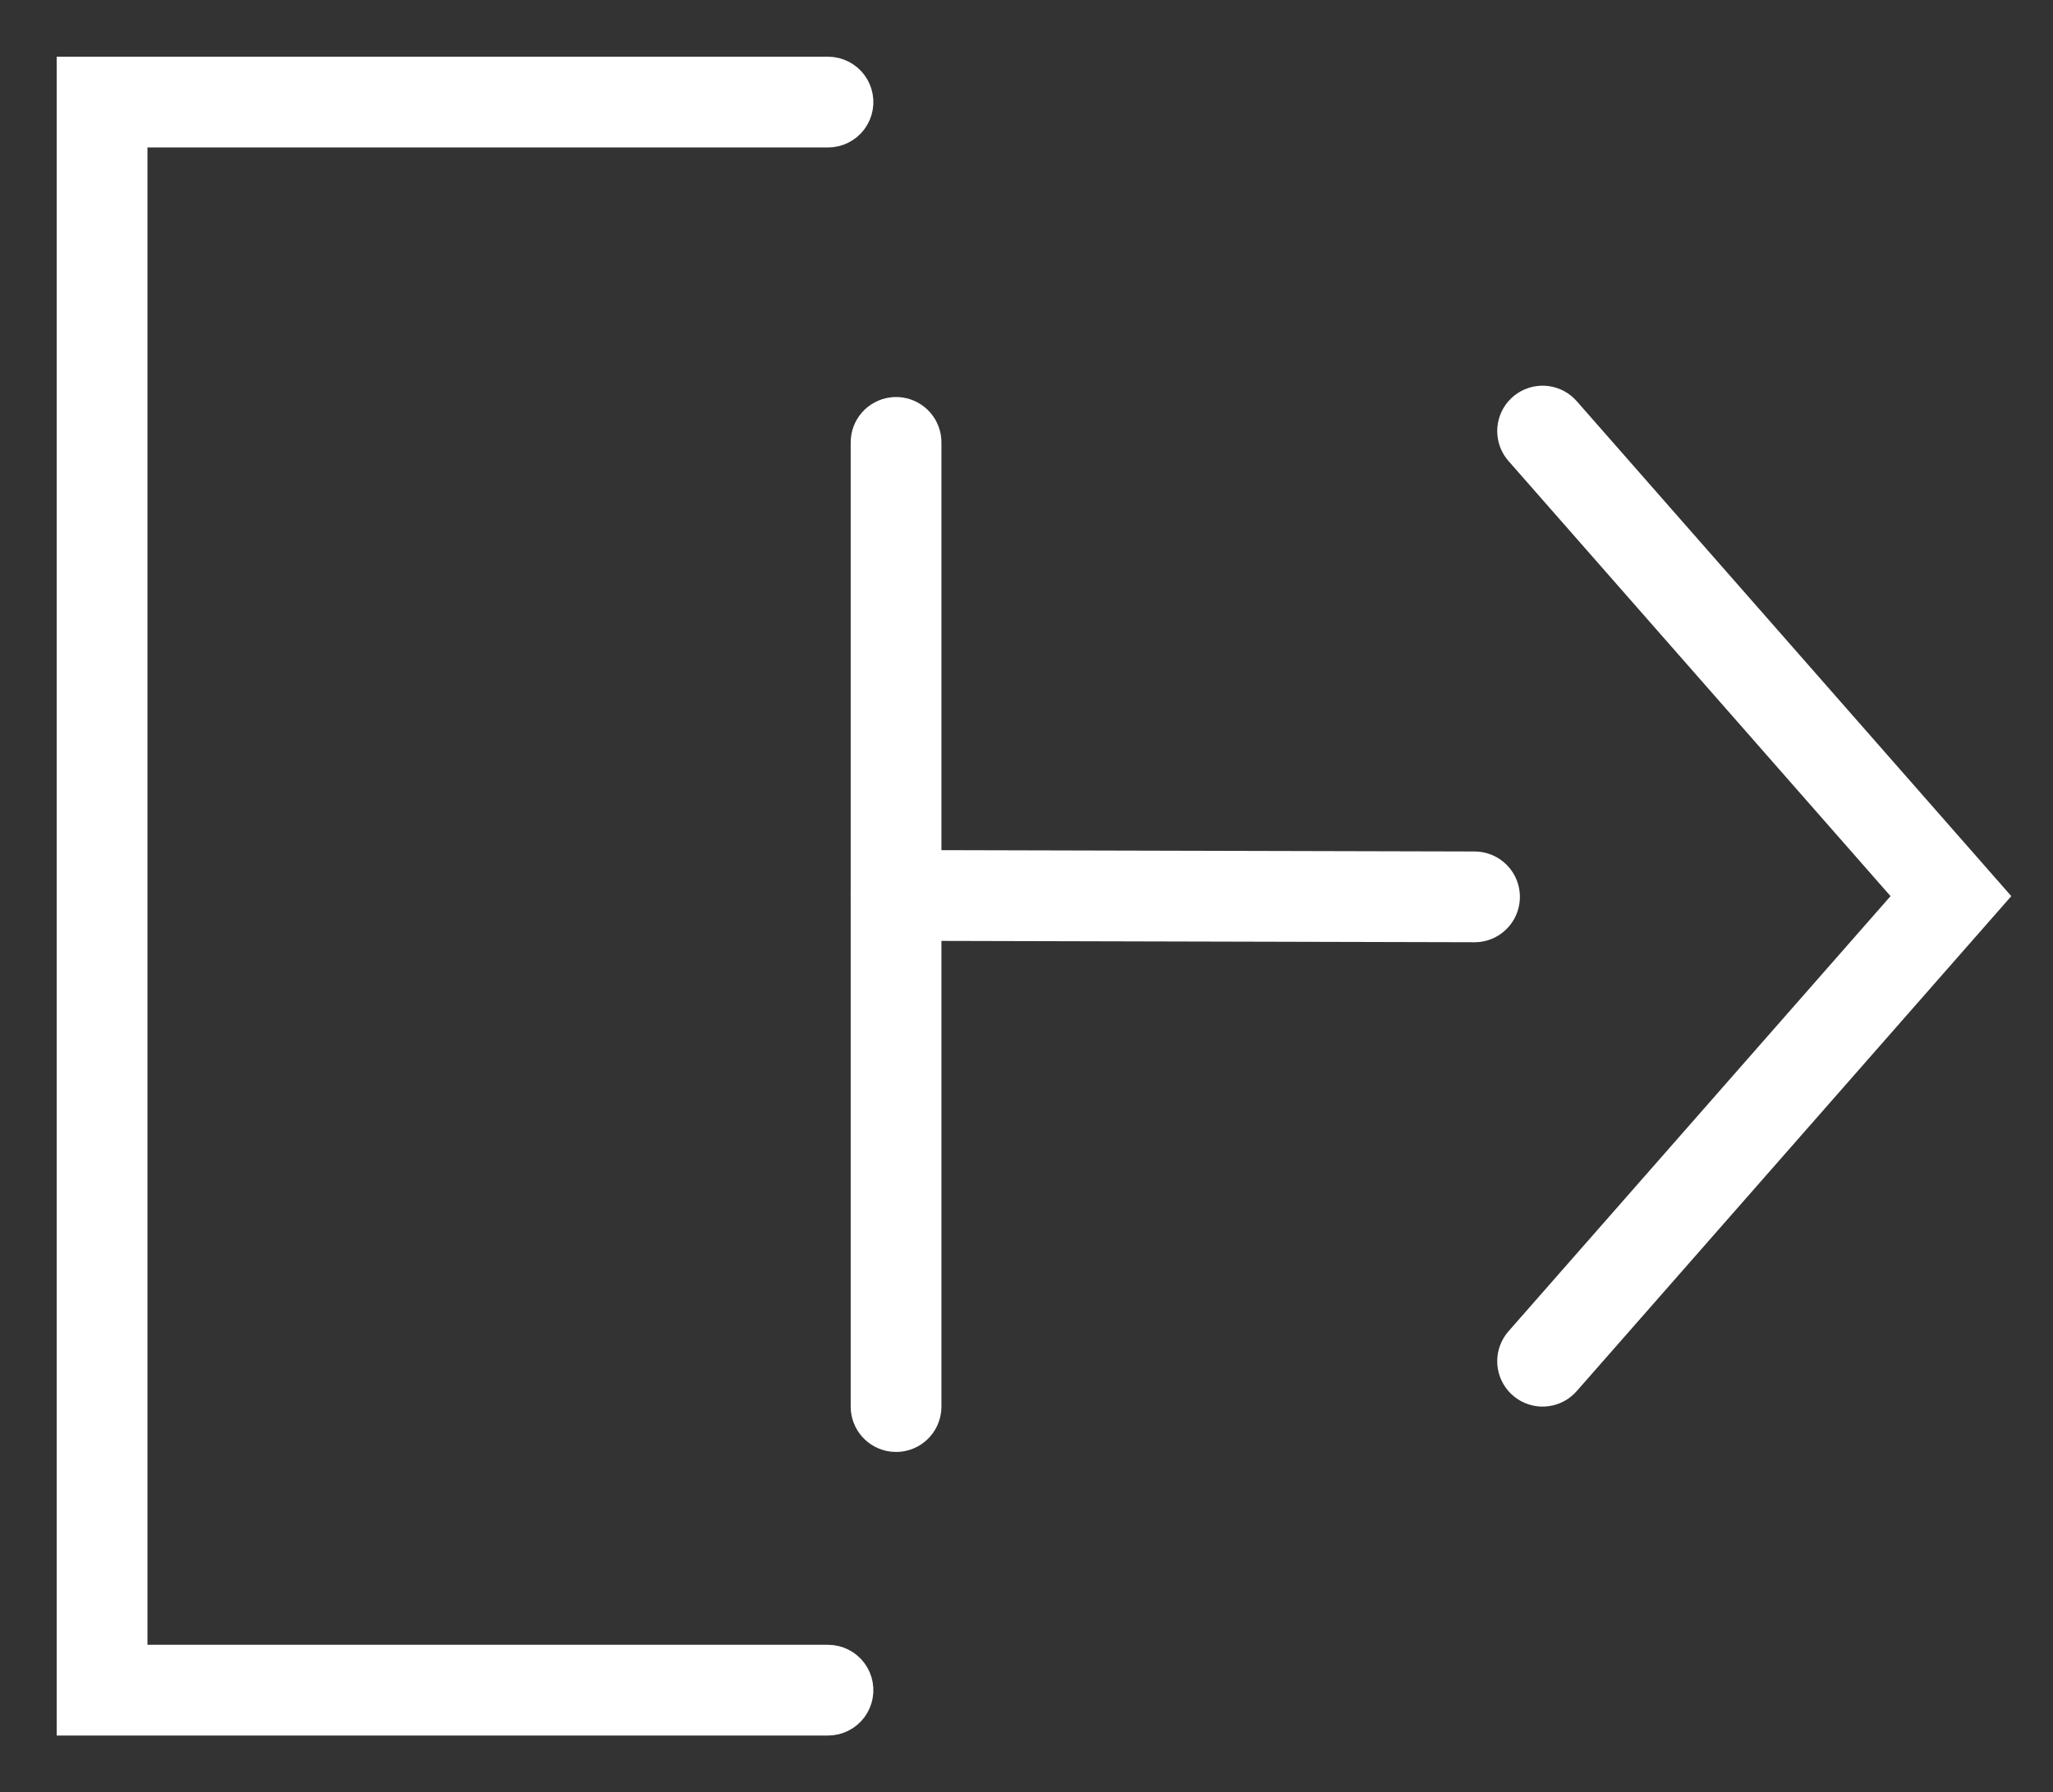 <?xml version="1.0" encoding="UTF-8" standalone="no"?><!DOCTYPE svg PUBLIC "-//W3C//DTD SVG 1.1//EN" "http://www.w3.org/Graphics/SVG/1.1/DTD/svg11.dtd"><svg width="100%" height="100%" viewBox="0 0 181 158" version="1.1" xmlns="http://www.w3.org/2000/svg" xmlns:xlink="http://www.w3.org/1999/xlink" xml:space="preserve" xmlns:serif="http://www.serif.com/" style="fill-rule:evenodd;clip-rule:evenodd;stroke-linejoin:round;stroke-miterlimit:2;"><rect x="0" y="0" width="181" height="158" fill="#333333" stroke="none"/><g id="Logout-White" serif:id="Logout White"><path d="M73.464,5.027l0.458,0.081l0.446,0.133l0.427,0.184l0.403,0.233l0.373,0.278l0.339,0.319l0.299,0.356l0.255,0.389l0.209,0.416l0.159,0.437l0.107,0.452l0.054,0.462l0,0.466l-0.054,0.462l-0.107,0.452l-0.159,0.437l-0.209,0.416l-0.255,0.389l-0.299,0.356l-0.339,0.319l-0.373,0.278l-0.403,0.233l-0.427,0.184l-0.446,0.133l-0.458,0.081l-0.464,0.027l-60,0l0,132l60,0l0.464,0.027l0.458,0.081l0.446,0.133l0.427,0.184l0.403,0.233l0.373,0.278l0.339,0.319l0.299,0.356l0.255,0.389l0.209,0.416l0.159,0.437l0.107,0.452l0.054,0.462l0,0.466l-0.054,0.462l-0.107,0.452l-0.159,0.437l-0.209,0.416l-0.255,0.389l-0.299,0.356l-0.339,0.319l-0.373,0.278l-0.403,0.233l-0.427,0.184l-0.446,0.133l-0.458,0.081l-0.464,0.027l-68,0l0,-148l68,0l0.464,0.027Z" style="fill:#fff;"/><g><path d="M79.537,35.036l0.353,0.064l0.346,0.096l0.336,0.126l0.323,0.156l0.309,0.184l0.29,0.211l0.27,0.236l0.248,0.259l0.224,0.281l0.198,0.299l0.17,0.316l0.141,0.331l0.111,0.341l0.08,0.35l0.048,0.355l0.016,0.359l0,85l-0.016,0.359l-0.048,0.355l-0.08,0.35l-0.111,0.341l-0.141,0.331l-0.17,0.316l-0.198,0.299l-0.224,0.281l-0.248,0.259l-0.27,0.236l-0.29,0.211l-0.309,0.184l-0.323,0.156l-0.336,0.126l-0.346,0.096l-0.353,0.064l-0.358,0.032l-0.358,0l-0.358,-0.032l-0.353,-0.064l-0.346,-0.096l-0.336,-0.126l-0.323,-0.156l-0.309,-0.184l-0.29,-0.211l-0.27,-0.236l-0.248,-0.259l-0.224,-0.281l-0.198,-0.299l-0.17,-0.316l-0.141,-0.331l-0.111,-0.341l-0.08,-0.35l-0.048,-0.355l-0.016,-0.359l0,-85l0.016,-0.359l0.048,-0.355l0.08,-0.35l0.111,-0.341l0.141,-0.331l0.17,-0.316l0.198,-0.299l0.224,-0.281l0.248,-0.259l0.27,-0.236l0.29,-0.211l0.309,-0.184l0.323,-0.156l0.336,-0.126l0.346,-0.096l0.353,-0.064l0.358,-0.032l0.358,0l0.358,0.032Z" style="fill:#fff;"/><path d="M130.01,75.064l0.279,0.011l0.278,0.03l0.274,0.049l0.271,0.068l0.266,0.087l0.258,0.105l0.251,0.123l0.241,0.141l0.231,0.156l0.22,0.173l0.207,0.187l0.193,0.201l0.179,0.215l0.164,0.226l0.147,0.237l0.131,0.247l0.112,0.255l0.095,0.263l0.077,0.268l0.057,0.274l0.038,0.276l0.019,0.279l-0.001,0.279l-0.02,0.279l-0.04,0.276l-0.058,0.273l-0.078,0.268l-0.096,0.262l-0.114,0.255l-0.132,0.246l-0.149,0.236l-0.164,0.226l-0.18,0.213l-0.195,0.201l-0.208,0.186l-0.22,0.171l-0.232,0.156l-0.242,0.139l-0.251,0.122l-0.259,0.104l-0.266,0.085l-0.271,0.067l-0.275,0.048l-0.278,0.028l-0.279,0.009l-51,-0.128l-0.279,-0.011l-0.278,-0.03l-0.275,-0.049l-0.27,-0.068l-0.266,-0.087l-0.258,-0.105l-0.251,-0.123l-0.241,-0.141l-0.231,-0.156l-0.22,-0.173l-0.207,-0.187l-0.193,-0.201l-0.179,-0.215l-0.164,-0.226l-0.147,-0.237l-0.131,-0.247l-0.113,-0.255l-0.094,-0.263l-0.077,-0.268l-0.057,-0.274l-0.038,-0.276l-0.019,-0.279l0.001,-0.279l0.02,-0.279l0.039,-0.276l0.059,-0.273l0.078,-0.268l0.096,-0.262l0.114,-0.255l0.132,-0.246l0.148,-0.236l0.165,-0.226l0.18,-0.213l0.195,-0.201l0.208,-0.186l0.22,-0.171l0.232,-0.156l0.242,-0.139l0.251,-0.122l0.259,-0.104l0.266,-0.085l0.271,-0.067l0.275,-0.048l0.278,-0.028l0.279,-0.009l51,0.128Z" style="fill:#fff;"/><path d="M136.527,34.035l0.353,0.063l0.347,0.095l0.336,0.125l0.324,0.155l0.308,0.183l0.291,0.211l0.271,0.235l0.249,0.259l38.317,43.639l-38.317,43.639l-0.249,0.259l-0.271,0.235l-0.291,0.211l-0.308,0.183l-0.324,0.155l-0.336,0.125l-0.347,0.095l-0.353,0.063l-0.357,0.031l-0.359,0l-0.358,-0.034l-0.353,-0.065l-0.345,-0.096l-0.336,-0.127l-0.323,-0.156l-0.308,-0.185l-0.29,-0.212l-0.269,-0.237l-0.248,-0.26l-0.223,-0.281l-0.197,-0.3l-0.169,-0.316l-0.14,-0.331l-0.11,-0.341l-0.079,-0.351l-0.048,-0.355l-0.015,-0.359l0.017,-0.358l0.049,-0.356l0.081,-0.35l0.112,-0.341l0.141,-0.329l0.171,-0.316l0.199,-0.299l0.224,-0.28l33.683,-38.361l-33.683,-38.361l-0.224,-0.28l-0.199,-0.299l-0.171,-0.316l-0.141,-0.329l-0.112,-0.341l-0.081,-0.35l-0.049,-0.356l-0.017,-0.358l0.015,-0.359l0.048,-0.355l0.079,-0.351l0.11,-0.341l0.14,-0.331l0.169,-0.316l0.197,-0.3l0.223,-0.281l0.248,-0.26l0.269,-0.237l0.29,-0.212l0.308,-0.185l0.323,-0.156l0.336,-0.127l0.345,-0.097l0.353,-0.064l0.358,-0.034l0.359,0l0.357,0.031Z" style="fill:#fff;"/></g></g></svg>